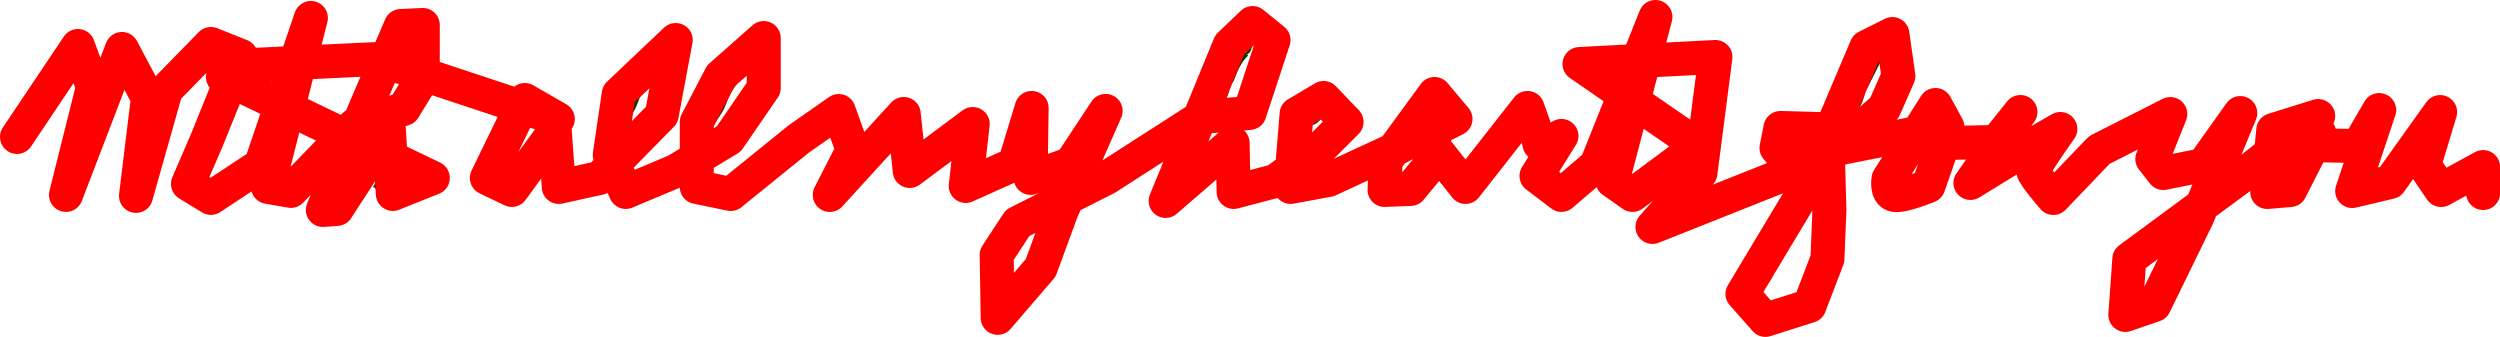 <?xml version="1.0" encoding="UTF-8"?>
<svg xmlns="http://www.w3.org/2000/svg" width="588.7" height="79.32" viewBox="0 0 588.7 79.32">
  <defs>
    <style>
      .cls-1 {
        fill: none;
        stroke: red;
        stroke-linecap: round;
        stroke-linejoin: round;
        stroke-width: 8px;
      }

      .cls-2 {
        fill: #003c00;
        stroke-width: 0px;
      }
    </style>
  </defs>
  <g id="base">
    <g>
      <path class="cls-2" d="m58.72,16.48c-2.16-1.56-3.48-4.72-6.68-3.72-.76-.44-1.44.24-2.04.64v.2c-.88.04-2.16-.68-2.16,1.24-2.12-.28-2.56,2.8-3.72,2.64,0,.04-.04.08-.08.12-.4.64-1,1.12-1.48,1.72-2.2,2.84-4,6-5.4,9.28-3.6,1.6-.88,5.8-4,7.32l.16.68c1.12-.4.92,1.32.68,1.88-2.32,2.32.68,4.96-1.72,6.92-.48-.28-.88-.2-1.4-.04-.4.16-.56.16-.88-.2-.48-.6-.32-2.04-.44-2.8,2.64-3.36.28-7.16,2.08-10.68,0-.56-.16-.6-.36-1l.32-.16c-.24-1.8-.04-3.16.24-4.92l.04-.24-.16-.16c-.72-.72.44-1.64.24-2.4-.16-.64-.32-1.28-.48-1.96-.32-1.52-.48-2.68-1.4-4-2,.48-4.08,1.8-4.76,3.8l-.04.12s.04.08.04.12c.16.76-1.2,1.2-1.12,2.6.08,1.08-.92,2.84-1.56,3.72-1.32,2.32-1.12,5.12-2.8,7.32,1.2,2.88-1.56,5.68-1.56,8.64,0,.24.04.44.04.68-.48.84-1.96.16-2.56-.28-1.36-1,.24-2.68-.44-3.8.76-2.8,2.12-5.36,2.24-8.32,1.24-1.6.76-3.76,1.76-5.48.04-.04.04-.08.08-.12.28-1.36.2-2.36.04-3.72-.04-.48-.04-1.88-.12-2.2,0-.16-.08-.32-.08-.48,0-1,.52-1.96.52-2.96,0-.88-.52-1.76-1.32-2.2-.08-.04-.16-.04-.24-.04-1.44,0-1.68,1.2-1.88,2.36,0,.16-.08.72-.16.84-.28.52-.8,1.12-1.16,1.64-.96,1.4-1.68,2.76-2.16,4.44-1.28-.12-1.4.84-2.12,1.56l-.28.28.2.2c-.92.6-1.16,1.6-1.32,2.64-.24,1.56-.32,2-2.04,1.84h-.12l-.08.04c-1.68.84,0,2.44-1.32,2.6-.68.08-1.52.08-2.16-.28,0-.2,0-.36-.04-.56-.12-2.08.96-4.12,2.08-5.88v-.08c.76-2.8,2.36-6.16,4.64-7.96-.28-.88-.16-.76.68-1.2.4-.92,2.08-2.64,2.8-3.4,1.24-1.28,2.2-2.32,3-3.92.92.24,2.04.52,2.92.24.08.6.56,1.04,1.12,1.24.36,1.64,2.44,3.92,1.96,5.52-.28,1,0,1.08-.76,1.8.48.32,1.08.76,1.64.56,1-.4.64-1.76,1.28-2.36,1.76-1.6,3-3.48,5.52-3.84,1.88.68,1.44,3.08,2.84,4.28-.12.88-.2,1.8.84,2.04.2,2.28-.16,3.36,1,5.52l.36-.56c.64-1,1.76-1.6,2.04-2.84.68-.12.8-.6,1.24-.96-.12-1.44,2.2-4.48,2.68-6.12,2.96-.88,4.4-5.08,7.92-4.36,2.8,0,4.12.72,6.52,1.96.12.04,1.16.56,1.16.6.72,1.08,1.8,2.4,1.8,3.72,0,.2-.04.44-.12.64Z"/>
      <path class="cls-2" d="m61.6,40.48c-2.44,2.6-2.48,1.88-5.36,3.92l-.28.04c-.32,1.56-1.76,0-2.36,1.52-.92.24-1.4.12-2.36.12-.32,0-.88-.08-1.2,0-.44.12-1,1.08-1.44.28-1.28.36-2.08-.88-2.84-1.72-.24-.32-.56-.56-.84-.84-1.12-1.16-1-3.68-.6-5.12.92-.96.56-2.44,1.44-3.44-.04-1.36,1.16-2.24,2-3.12.88,0,1.72-.2,2,.84.76,2.76-2.96,3.12-1.72,5.72-1.12,0-.44,1.4-1.4,1.72.56.68-.16,3.56,1.68,2.84.68.56,1.76.2,2.56.28,1.44-.96,1.92.32,3.36-.2.48-1.76,2.24-.12,2.52-1.84.8-1.04,2.52.08,2.96-1.92,1.8-1.4,1.04-1,3-2.2.12,2.28-1.16,1.4-1.12,3.12Zm-8.12-16.92c-.76-1.28-2.48-1.96-2.28-3.68l1.96-2.28c1.24.4,1.32,1.36,2,2.28-1.84.68.16,3.24-1.68,3.68Z"/>
      <path class="cls-2" d="m82.88,17.04c-1.64-.44-3.64.8-5.48.68l-.64-.68c-.36.6-1.12.76-1.72.32-2.16,1.48-4.56-1.04-5.88,2.4-.44,1.2-.84,2.44-1.28,3.64-1.12,3.08-2.28,6.16-3.72,9.12-.12,2.36.2,4.76.44,7.12-.4,1.24.44,2.8,1.2,3.76l.72-.68.96,1.36c1.04-1.4,2.8-3.12,4.56-3.4.8-.72,1.16-1.76,2.44-1.36,3.36-1.92,4.88-6.16,8.76-7.16-1.28,3-3.24,6-5.64,8.2-.32.36-.76.72-1.16,1-.4.28-.88.52-1.32.8-1.4.92-2.76,2-3.92,3.28-.28-.64-1.16-.28-1.72-.36-1,.72-2.8,1.32-4.08,1.04-.32-.08-1.12-.48-1.44-.68-2.04-1.32-3-3.44-3.12-5.8l-.32-.32c1.4-1.2.44-2.52.36-4,0-.44.08-.72.16-1.12.4-1.64.72-3.24,1.16-4.84,1.08-3.96,2.48-7.84,4-11.64-1.64-.64-3.4-.08-5.08-.68-.36-.12-.2-.16-.6-.16-.52,0-2.04.44-2.2-.28v-.4c.08-1.72,1.4-.8,2.44-1.44,2.88.56,5.2.64,7.52-1.36,1.64-3.28,1.16-7.76,4.76-9.8.8-.08,1.4.32,2.04.68-.56,1.44-.48,3.2-1.52,4.44,1.44.48,0,1.56-.12,2.36-.56.04-.92.96-1.36,1.32-.4.88.44,1.44.92,2.04.96.36,1.8-.88,2.4,0,1.04-1.16,2.16.88,3.08-.68,1.32-.56,2.12,1,3.04.32,1.6.24,3.88-.36,5.48-.68,1.56.96.24,1.28.68,2.6-1.44,1.6-3.68-.64-4.8,1.04Z"/>
      <path class="cls-2" d="m94.64,46.8c-2.04-.52-4.04,1.04-5.4-1.04h-.6c.08-.68,0-1.6-.84-1.72,1.08-1.12.24-2.96,1.44-3.96-1.28-1.68,1.08-3.36,1.12-5.12-.44-.32-.76-1.16-1.44-.88-2.8,2.68-5.68,4.76-7.64,8.24-1.76.36-1.56,3.04-3.16,3.44-.28.84-.56,1.72-.84,2.56-.6-.32-2.08-.4-2.28-1.16-.04-.08,0-.56,0-.64.24-2.96,3-4.88,3.12-7.88,1.52-.04.52-2.2,2-2-.96-1.28.52-3.12,1.16-4.24-.04-.72.16-1.52.6-2.08.48-.52.84-1.08,1.16-1.64.2-.28.32-.6.48-.84.92-1.32.28-3.24,2-3.96,0-1.12.88-2,.88-3.12.36-.56,1.36-.92,1.12-1.72.04-.64-.2-1.48.28-2-.16-1.32,1.24-1.56,2-2.28-.48-.8.76-1.84,1.12-2.52.64-1.2.84-2.56,2.28-3.16-.44-2.12,1.72-2,2.56-3.4,1.16-.28,2.8-.92,3.8,0,.52.44,0,.08.44.56.2.2.4.4.6.6.16.76-.44,1.88.56,2.24-.88,3,.72,7.16-1.44,9.68l-.28,2c-1.36.12-.72,1.76-1.4,2.56-.8,1.04-1.56,2.88-3.12,2.84-.24.64-1.36,1.76-2,1.96-.4.16-.72.16-1.12.4-.92.56-1.96,1.8-3.16,1.32-1.36,1.64-3.56.2-4.32,2.16-.08.12-.2.56-.2.68,0,.6-.2,1.56.28,2,1.88-.88,3.48-2.32,5.4-3.12l.28.28c.16-1.16,1.16-.88,2-.84h.28c.12,0,.16-.04.28-.04,1,0,1.12.96,1.4,1.72-1.16,1.28-1.12,3.56-2.28,5.12.92.52-.68,1.32.6,1.68-1.04.72-.48,2.12-1.44,2.84.2.48.4.92.28,1.44,1.48,1.84,2.92-.12,4.56.48,2.92-1.96,1.56-.16,4.16-2.68,1.32-.36,2.16-1.44,3.4-1.96-2.24,4.68-3.48,4.8-8.68,7.2Zm2.84-39.11c.12,1.28-1.6,1.12-1.72,2.28-1.32.6-.48,2.16-2,2.84l.28.28c-1.72,1.56-2.6,3.84-3.4,5.96-1.4,1.52-.88,4.16-2.84,5.12,1.08,1.36-1,2.16-1.12,3.4,1.96.4,3.88-1.28,5.4-2.28l.28.28c2.32-1.28,3.72-3.24,5.12-5.4-.2-.12-.36-.32-.32-.56.08-.28.32-.68.4-.96.28-.72.44-1.44.6-2.16.64-2.8.92-5.68,1-8.52l-1.68-.28Z"/>
      <path class="cls-2" d="m139.68,43.96s-1.6,1.32-2.04,1.32c-.12,0-.2-.04-.32-.04-.32,0-.64.12-.84-.24-.32.28-.24.96-.92.76l-.2-.24-.6.52c-2.92-1.48-5.36-1.56-5.96-5.32-.28-.32-.56-.64-.96-.52-.52.88-1.32,1.44-2.04,2.16-.24.28-.4.6-.64.88-.8.96-2.44.28-2.92,2.04-.36-.2-.64-.2-.92-.16-1,.16-2.08.76-2.88-.28-1.4.6-2.48-1.76-3.44-2.44-.56-1.68,1.88-2.24.64-3.76,1-1.52,1.56-3.6,2.96-4.8-.6-.68.24-1.4.4-2.04l1.12-.52-.28-.96c1.2.2,1-.76,1.32-1.44.12-.2.28-.4.56-.48,2.24-1.68,4.12-3.88,6.76-5,1.92.32,1.96,1.72,2.32,3.16.24.84.52,1.48,1.4,1.88-.72,1.28-.36,2.48-.2,3.8.16,1.28.16,2.52-1.16,3.44-.16.72.32,1.8-.56,2.24.96,1.08-.36,2.4,1.44,2.84.28,1.32.44,1.16,1.44,1.88.44.08,1.04-.16,1.36.24.24-.24.64-.24.96-.2l.52.84c1.12-.88,3.2-1.2,3.2-1.2l3.64-2.2c-1.48,2.56-1.36,2.68-3.16,3.84Zm-11.84-17.2c-1,.88-2.96,1.6-3.16,3.04-2.36.4-1.4,3.48-3.32,4.48-.08.08-.28.16-.4.16-.04,0-.04.04-.24.16-1.16.8-1.52,2.68-2,3.92-1.48.24-1.28.8-.88,1.52.36.64,1.08,1.64.56,2.36.72.6,1.4,0,2-.4.2-.16.44-.32.72-.44,2.4.44,3.76-2,5.36-3.24l-.28-.32c1.84-.56,1.36-1.84,1.24-3.24-.04-.4-.04-.84.12-1.24-.8-2.4,1.56-4.2,1.56-6.48l-1.28-.28Z"/>
      <path class="cls-2" d="m166.68,33.52l-1.24,1.36-.76,2.2c-.56.4-1.28.8-1.8,1.24s-.96,1.12-1.48,1.52c-.52.4-1.32.64-1.88,1-1,.6-1.92,1.32-2.88,1.96-.24.12-.36.24-.6.36-.28.12-5.68,1.56-6.04,1.6-.92.12-1.96.08-2.92.12l-.6.32c-.56-.36-1.32-.72-1.8-1.16-.52-.44-1.04-1.12-1.48-1.64-.24-.68-.56-1.44-.72-2.12l-.16-1.48c-.12-.96-.2-1.92-.28-2.88.84-2.44,1.48-4.96,2.48-7.36.24-.56.48-1.2.76-1.76.28-.6.68-1.12.96-1.72.28-.6.36-1.28.64-1.84.32-.64,1.6-2.64,2.08-3.32.36-.52.84-1,1.12-1.52.52-.88.96-2.48,1.52-3.48.64-1.16,1.6-2.12,2.32-3.2.4-.56.76-1.2,1.12-1.8l1.72-1.28.76.8,1.88-.32,1.2,1.76c-.2,1.56-.6,4.12-.36,5.6-.24.92-.8,2-1.4,2.76l-.16,2.12-1.56,1.4-.2,2-1.32,1.56c-.16.68-.32,1.52-.56,2.16-.24.64-.68,1.32-1,1.96-1.04.92-2.24,2.04-3.12,3.12-.44.56-.8,1.24-1.24,1.84-1.32,1.72-3,3.16-4.48,4.76l.84,1.56c1.12.32,2.28.64,3.4.92,1.04-.2,2.96-.6,3.92-1,1-.4,2.56-1.4,3.52-2,1.68-1.04,3.44-2.12,5-3.32,2.08-1.6,4.8-5.24,5.48-4.88.04.76-.44,1.56-.68,2.08Zm-9.96-20.56c-1.08,1.8-2.4,3.44-3.44,5.28-.36.6-.6,1.28-.96,1.88-.36.6-.84,1.16-1.16,1.8-.64,1.2-1.04,2.6-1.64,3.84-.64,1.24-1.56,2.28-2.2,3.52l-.64,1.24c-.12.24-.24.36-.32.6-.2.56-.12,1.28-.28,1.88-.16.6-.52,1.2-.76,1.76-.24.56-.4,1.16-.6,1.76.44-.4.96-.76,1.4-1.16.48-.44.88-1.04,1.36-1.44.48-.4,1.08-.72,1.6-1.08.36-.56.76-1.16,1.08-1.76.32-.6.48-1.36.84-1.96.32-.56.92-1.08,1.28-1.64.36-.56.64-1.24,1-1.8.36-.56.8-1.12,1.2-1.64l.2-2.44,1.4-1.64.2-1.52,1-1.36.12-2.16-.68-1.96Z"/>
      <path class="cls-2" d="m187.6,33.52l-1.24,1.36-.76,2.2c-.56.4-1.28.8-1.8,1.24s-.96,1.12-1.48,1.52c-.52.4-1.32.64-1.88,1-1,.6-1.92,1.32-2.88,1.96-.24.12-.36.24-.6.36-.28.12-5.68,1.56-6.04,1.6-.92.12-1.96.08-2.92.12l-.6.32c-.56-.36-1.32-.72-1.8-1.16-.52-.44-1.04-1.12-1.48-1.64-.24-.68-.56-1.44-.72-2.12l-.16-1.48c-.12-.96-.2-1.92-.28-2.88.84-2.44,1.48-4.96,2.48-7.36.24-.56.48-1.2.76-1.76.28-.6.68-1.12.96-1.72.28-.6.36-1.28.64-1.84.32-.64,1.6-2.64,2.08-3.32.36-.52.84-1,1.12-1.52.52-.88.96-2.48,1.52-3.48.64-1.16,1.6-2.12,2.32-3.2.4-.56.76-1.2,1.12-1.8l1.72-1.28.76.8,1.88-.32,1.2,1.76c-.2,1.56-.6,4.12-.36,5.6-.24.92-.8,2-1.4,2.76l-.16,2.12-1.56,1.4-.2,2-1.32,1.56c-.16.68-.32,1.52-.56,2.16-.24.64-.68,1.32-1,1.96-1.04.92-2.24,2.04-3.12,3.12-.44.56-.8,1.24-1.24,1.84-1.32,1.72-3,3.16-4.48,4.76l.84,1.56c1.12.32,2.28.64,3.4.92,1.04-.2,2.96-.6,3.92-1,1-.4,2.56-1.4,3.52-2,1.68-1.04,3.44-2.12,5-3.32,2.08-1.6,4.8-5.24,5.48-4.88.04.76-.44,1.56-.68,2.08Zm-9.96-20.56c-1.08,1.8-2.4,3.44-3.44,5.28-.36.6-.6,1.28-.96,1.88-.36.6-.84,1.16-1.16,1.8-.64,1.2-1.04,2.6-1.64,3.84-.64,1.24-1.56,2.28-2.2,3.52l-.64,1.24c-.12.24-.24.36-.32.6-.2.56-.12,1.28-.28,1.88-.16.6-.52,1.2-.76,1.76-.24.56-.4,1.16-.6,1.76.44-.4.96-.76,1.4-1.16.48-.44.88-1.04,1.36-1.44.48-.4,1.08-.72,1.6-1.08.36-.56.76-1.16,1.08-1.76.32-.6.48-1.36.84-1.96.32-.56.92-1.08,1.28-1.64.36-.56.64-1.24,1-1.8.36-.56.8-1.12,1.2-1.64l.2-2.44,1.4-1.64.2-1.52,1-1.36.12-2.16-.68-1.96Z"/>
      <path class="cls-2" d="m238.84,39.12c-.56,1.04-.56,1.64-1.96,1.68,0,.28-2.56,2.28-2.52,2.56l-.36-.2c-.2-.12-2.28.24-3,1.56l-.16-.04c-.76-.2-1.6,0-2.4.04-1.64.04-2.2-.4-3.08-2.08-.2-.36-.36-.8-.44-1.2v-.16c1.44-.88-.28-3,.84-4-.64-1.72,2.32-2.88.04-4.2-2.4.88-4.2,3-6.6,3.96-2.2,2.36-5.04,3.16-6,6.64-.28-.28-.52-.32-.92-.44-.56-.16-.68-.32-1.12-.68l.04-.08c.48-1.32,1.28-2.76,1.28-4.16,0-.52-.16-.96-.16-1.48,0-1.84,1.56-3,1.56-4.4,0-.6-.32-1.16-.68-1.6-1.56-.08-2.64,1.16-4.36,1.08-1.08,1.12-2.24,2.16-3.4,3.2-2.36,2.12-4.84,4.32-6.2,7.24-.28.6-.44,1.16-.68,1.76,0,.04-.04.12-.08.16h-.16c-1.16,0-.48,1.44-1.28,1.68-.4.12-.84-.24-1.12-.56-1.04-1.68,0-3.56.84-5.04.64-1.08,1.32-2.24,1.32-3.56,0-.52-.16-.96-.28-1.44l.84-.56c-.44-.72,0-1.2-.24-1.64v-.12l.32-.36c-.12-1.72.08-3.12-.52-4.8.68-.68,1.4-.12,2.04.32l.04.08c.84,1.2,1.24,3.72,1.24,5.16,0,.2-.04.4-.04.6l-.24.24c.24.24.56.6.92.56.64-1.92,3.12-.64,3.12-2.52,0-.08,0-.16-.04-.24l.08-.08c2.96-2.96,6.12-4.88,10.32-2.76l.08.04.44,1.6-.28.28c1.04,1.44-1.04,4.08-.44,4.88.28.32,1.2.2,1.56.16.88-1.16,3.36-1.56,3.48-2.56,2.56.56,1.6-3.2,4.24-2.8,1.2-1.2,2.96-1.72,4.6-1.76,1.16-.04,1.6.84,1.6,1.88,0,2.72-3.04,4.8-3.04,8.24,0,.36,0,1.68.32,1.88l.24.12-.16.16c1.16.16,2,.64,3.12.2.32-.12.64-.16.96-.24.92-.16,0-1.48,3.04-1.48v-.64c2.08-.68,2.64-2.24,5.2-1.76-.48.4-1.48,1.16-1.76,1.68Z"/>
      <path class="cls-2" d="m260.44,44.16l-1.16.24c-1.96.4-3.68,1.28-5.52,2-.2-.24-.6-.44-.84-.12.04.12.04.24.04.36,0,1.28-.16,1.4-1,2.24-.24.24-.24.4.12.4-.16.2-.36.36-.6.4-.08.04-.36.08-.36.08-.04.12.2.52.24.64s-.8.92-.56,1.2v.28c.24.12-.16.2-.2.2s-.44.36-.44.4c-.12.08-.24.12-.36.2-.08.04-.36.76-.28.92,0,.68-.16,1.08-.32,1.72-.4,1.64-1.72,1.08-2.12,2.76,0,0-.12.48-.12.52-.4.72-.56.84-.56,1.6.16.36-.44,1.32-.64,1.64-.16.28-.4.52-.6.8-.48.72-.96,1.44-1.36,2.24-.56,1.08-1.24,2.16-2,3.12-.28.36-.76.8-.96,1.2v.28c0,1.04-.68,1.44-1.48,1.92-.28.16-.64.4-.84.68-.28.44-.92,1.24-1.4,1.44-.08,0-.92-.08-1-.08-.16.12-1.12.72-1.28.64-.12-.08-.2-.12-.36-.12-.12,0-.28.2-.36.28-.16-.04-.32-.08-.48-.08-.24,0-.96-1-1.08-1.2-.72-1.12-.16-3.36.12-4.6.24-1.04.48-2.12.48-3.2,0-.24.12-.36.24-.52.08-.12,0-.24-.04-.36-.12-.28.8-2.2,1-2.52,1-1.88,1.72-4.08,3.08-5.76.76-.96,1.6-1.88,2.32-2.88.12-.16.24-.36.36-.48.32-.44,1.04-.76,1.6-.64.04,0,.72-.44.76-.48.2-.68.72-1.56,1.2-2.08.68-.76,2.16-.4,3.12-1.52.32-.4,1.08-1.16,1.6-1.32.52.08,1.68-.2,2-.68.16-.24.2-.56.2-.88,0-.4.48-1.2.68-1.52.24-.4.4-.8.52-1.24.08-.24.16-.48.2-.72.08-.16.8-1.36.72-1.48-.04-.08-1.36-.16-1.48-.16-.4-.04-1.84.72-1.92.96-1.64.6-3.36.36-5,.96-1,.36-2.24.56-3.32.52-.08,0-1.2-.44-1.32-.48-.52-.2-.96-1.24-1.16-1.68-.24-.52-.44-1.12-.52-1.72-.04-.04-.08-.56-.08-.56-.2-1.4-.48-3.32.28-4.56.2-.36.48-.88.76-1.2.2-.2.36-.4.56-.6.04-.08.24-.28.28-.32.52-.56,1-1.2,1.44-1.84.2-.28.88-1.12,1.28-.96.24,0,.48,0,.72.04.56.8.4,1.04.4,2-.28.2-.56.44-.88.64-.24.16-1.04,2.72-1.12,3.08-.32,1.32-1.12,2.8-2.04,3.8l-.04.12c.32.32.6.68.92,1,.32,0,.64-.04.92-.12.24.2.56.44.76.68,1.32,0,2.12.12,3.28-.6.2-.12.76-.48,1-.52l1.4-.2c.44-.2.92-.52,1.32-.8.24-.16.6-.28.88-.4,1.6-.72,2.68-2.08,3.92-3.24.96-.92,2-2.24,2.52-3.44.36-.84.84-1.84,1.44-2.56.4-.48,1.32-.8,1.92-.92.4-.08.84.44.88.8.08,2-.4,2.4-1.6,3.96l-.92,1.2c-.04.12.08.16.12.24.12.16-.28,1.16-.36,1.32-.04,0-.36.52-.36.52-.68.96-1.16,1.88-1.12,3.08.04.96-1.12,1.16-1.36,2.92,0,0-.04.52-.08.56-.24,1-.56,1.68-.96,2.68.08,0,1.24-1.24,2.04-.96.64.24,1.8-.28,1.88-.24.44,0,.84,0,1.28.04.08.08,1.4.04,1.8.28.6.36-.36.72-.64.76Zm-13.52,6.32l-.32.16c-1,.52-.36,2.08-1.52,2.6-1.32-.6-.88-.76-2.08.6-1.48,1.64-3,3.28-4.48,4.96-.36,1.08-1,2.2-1.52,3.2-1.24,2.24-1.88,5.8-2.16,8.4.16.2,1.36-.16,1.6-.24.08,0,.92-1,.96-1.08.2-.08.88-.4,1.08-.4.08,0,.12-.6.12-.68v-.68c-.08-.12-.04-.72-.04-.84.56-.28,1.16-.52,1.68-.84.16-.48.4-.96.64-1.44,1-1.96,1.92-3.96,3.08-5.88.88-1.48,1.64-3,2.52-4.48.12-.24.88-1.36,1.16-1.36.24,0,.28-.56.28-.72,0-.44,1.36-2.96,1.36-3.08-.32.36-1.88,2.04-2.36,1.8Z"/>
      <path class="cls-2" d="m294.52,46.8c-2.04-.52-4.04,1.04-5.4-1.04h-.6c.08-.68,0-1.6-.84-1.72,1.08-1.12.24-2.96,1.44-3.96-1.28-1.68,1.08-3.36,1.12-5.12-.44-.32-.76-1.16-1.44-.88-2.8,2.68-5.68,4.76-7.64,8.24-1.76.36-1.56,3.04-3.16,3.44-.28.84-.56,1.72-.84,2.56-.6-.32-2.08-.4-2.28-1.16-.04-.08,0-.56,0-.64.24-2.96,3-4.88,3.12-7.88,1.52-.04.52-2.2,2-2-.96-1.28.52-3.12,1.16-4.24-.04-.72.16-1.52.6-2.08.48-.52.84-1.08,1.16-1.64.2-.28.32-.6.48-.84.92-1.32.28-3.24,2-3.96,0-1.12.88-2,.88-3.12.36-.56,1.36-.92,1.12-1.72.04-.64-.2-1.48.28-2-.16-1.32,1.24-1.56,2-2.28-.48-.8.76-1.84,1.12-2.52.64-1.2.84-2.56,2.28-3.16-.44-2.12,1.72-2,2.56-3.4,1.16-.28,2.8-.92,3.8,0,.52.44,0,.08.44.56.2.2.4.4.6.6.16.76-.44,1.88.56,2.24-.88,3,.72,7.16-1.44,9.68l-.28,2c-1.36.12-.72,1.76-1.4,2.56-.8,1.04-1.56,2.88-3.12,2.84-.24.64-1.36,1.76-2,1.96-.4.16-.72.16-1.12.4-.92.56-1.96,1.8-3.16,1.32-1.36,1.64-3.56.2-4.32,2.16-.08.12-.2.56-.2.68,0,.6-.2,1.56.28,2,1.88-.88,3.48-2.32,5.4-3.12l.28.28c.16-1.16,1.16-.88,2-.84h.28c.12,0,.16-.04.28-.04,1,0,1.12.96,1.4,1.72-1.16,1.28-1.12,3.56-2.28,5.12.92.52-.68,1.32.6,1.68-1.04.72-.48,2.12-1.44,2.84.2.48.4.92.28,1.44,1.48,1.84,2.92-.12,4.56.48,2.92-1.96,1.56-.16,4.16-2.68,1.32-.36,2.16-1.44,3.4-1.96-2.24,4.68-3.48,4.8-8.68,7.2Zm2.84-39.11c.12,1.28-1.6,1.12-1.72,2.28-1.32.6-.48,2.16-2,2.84l.28.28c-1.72,1.56-2.6,3.84-3.4,5.96-1.4,1.52-.88,4.16-2.84,5.12,1.08,1.36-1,2.16-1.12,3.4,1.96.4,3.88-1.28,5.4-2.28l.28.28c2.32-1.28,3.72-3.24,5.12-5.4-.2-.12-.36-.32-.32-.56.08-.28.32-.68.4-.96.28-.72.44-1.44.6-2.16.64-2.8.92-5.68,1-8.52l-1.68-.28Z"/>
      <path class="cls-2" d="m328.88,34.16c-.4.44-.76.92-1.2,1.28-1.24-.28-1.32,1.52-2.04,1.4-1.24.68-2.56,1.04-3.68,1.96l-.32-.32-4.04,1.96c-.28.12-.52.36-.8.52-1.12.64-2.36,1.12-3.6,1.52l-.48.16c.84,2.04-2.2,1.4-3.28,2-.64-.08-1.32-.04-1.96.04-.72.08-1.32.12-2.04-.04h-.08c-1.8.76-2.48-1.16-3.44-2.48-.64-.84-2.16-3.32-1.2-4.68.48-.68.76-1.44.76-2.44,0-.36-.04-.68-.04-1.04.52,0,1.4.28,1.4-.6,0-.28-.28-.4-.32-.56.56-.96,1.28-1,1-2.32,1.24-2.16,3.56-3.28,5.32-4.96,2.04.8,2.12-2.2,3.64-1.08l.08.08c2.76-2.8,6.28,1.4,4.52,2.16.32.28.44.56.44,1,0,.36-.12.72-.32,1-.48.64-.8,1.28-1.12,2-.52,1.16-1.08,2.36-2.2,3.04-1.92-.48-.88,2.48-2.28,1.4l-.08-.08-.08.08c-.4.4-.52,1.08-.96,1.32-.48-.16-1-.24-1.48-.36,0,3.28-4.16,1.92-5.44,4.6,1.08,1.16,3.28-.12,4.48.76h.08c2.52-.32,4.6-1.96,7.08-2.36.24.4.76.4,1.16.32l.04-.08c.12-.36.2-.64.4-.96.8-1.2,2.12-1.12,3.48-1.32h.08l.04-.12c.4-1.24,1.36-.72,2.24-1.24.92.32,1.48-.4,2.04-.96l.32.36.12-.12c1.52-1.52,1.32-1.24,3.12-2.4.72-.48,1.44-.92,2.12-1.48.24.12.2.44.2.68-.04.12-.08.36,0,.48-.96,1-.76.88-1.68,1.88Zm-14.6-6.84c-3.24-1.8-3.12,2.88-6.28,2-.12.8-.28,1.64-.32,2.44-1.8.68-1.76,2.4-2.72,3.76l.16.2c.2-.12.52.28.64.4,1.12-1.72,4.16-1.96,5.16-3.8,1.68-.48,2.36-2.12,2.92-3.6.12-.32.52-1.08.56-1.32-.04-.04-.08-.04-.12-.08Z"/>
      <path class="cls-2" d="m349.32,43.96s-1.6,1.32-2.04,1.32c-.12,0-.2-.04-.32-.04-.32,0-.64.12-.84-.24-.32.28-.24.96-.92.76l-.2-.24-.6.52c-2.92-1.48-5.36-1.56-5.96-5.32-.28-.32-.56-.64-.96-.52-.52.88-1.32,1.44-2.04,2.16-.24.28-.4.6-.64.88-.8.96-2.44.28-2.92,2.04-.36-.2-.64-.2-.92-.16-1,.16-2.08.76-2.88-.28-1.4.6-2.48-1.76-3.44-2.44-.56-1.68,1.88-2.24.64-3.76,1-1.52,1.56-3.6,2.96-4.8-.6-.68.24-1.4.4-2.04l1.12-.52-.28-.96c1.2.2,1-.76,1.32-1.44.12-.2.28-.4.56-.48,2.24-1.68,4.12-3.88,6.76-5,1.92.32,1.96,1.72,2.32,3.16.24.84.52,1.48,1.4,1.88-.72,1.28-.36,2.48-.2,3.8.16,1.28.16,2.52-1.16,3.44-.16.72.32,1.8-.56,2.24.96,1.08-.36,2.4,1.44,2.84.28,1.32.44,1.16,1.44,1.88.44.08,1.04-.16,1.36.24.24-.24.64-.24.96-.2l.52.84c1.12-.88,3.2-1.2,3.2-1.2l3.64-2.2c-1.48,2.56-1.36,2.68-3.16,3.84Zm-11.84-17.2c-1,.88-2.96,1.6-3.16,3.04-2.36.4-1.4,3.48-3.32,4.48-.08.08-.28.16-.4.16-.04,0-.04.04-.24.16-1.16.8-1.52,2.68-2,3.92-1.48.24-1.28.8-.88,1.52.36.64,1.08,1.64.56,2.36.72.6,1.4,0,2-.4.2-.16.44-.32.72-.44,2.4.44,3.76-2,5.36-3.24l-.28-.32c1.84-.56,1.36-1.84,1.24-3.24-.04-.4-.04-.84.12-1.24-.8-2.4,1.56-4.2,1.56-6.48l-1.28-.28Z"/>
      <path class="cls-2" d="m375.84,41.12c-.52,1.88-3.52.96-3.56,3.24-2.04,1.16-5.16,1.96-7.4,1.04-.44-.16-.76-.4-1.16-.68-.24-.2-.48-.32-.72-.56-1.24-1.24-1.6-3.48-1.8-5.16l1.44-3.92c-1.52-1.16-2.2-2.96-3.56-4.28-.28.36-.8.56-.72,1.08l.36.36c-1.72,1.88-3.64,4.4-4.64,6.76-2.24-.16-1.32,3-3.56,2.84-.44,1.16-.96,2.84-2.48,2.88-.88-.84.08-1.96.32-2.88.84-3.04,5-4.6,4.64-8.2,1.32-.16,3.08-.84,2.88-2.48-.4-.2-.4-.68-.36-1.08,2.28-.76,2.56-3.84,4.28-5.36.72.36,1.48.6,2.12,1.08-.92,1.2-.12,2.36-.72,3.56.84.72,1.24,1.84,2.16,2.52,1.24-.92,3.32.36,4.28-1.08.48.4,1.84-.16,1.92.64.04.36-.08.44-.16.8-.08.44.04.2-.12.6-.52,1.36-2.68,1.6-2.72,3.32-2.32.76-1.44,3.56-2.12,5.32l.36.36.32-.36c.68,1.04,1.76,1.16,2.88,1.08,1-1.52,2.96-1.72,4.52-2.44.64-.28,1-.64,1.52-1.12,1.56-1.44,3.08-2.84,4.64-4.28.64,0,.32,1.4.36,1.8-2.4,1.08-1.04,3.56-3.2,4.6Z"/>
      <path class="cls-2" d="m400.04,17.04c-1.64-.44-3.64.8-5.48.68l-.64-.68c-.36.6-1.12.76-1.72.32-2.16,1.48-4.56-1.04-5.88,2.4-.44,1.2-.84,2.44-1.28,3.64-1.12,3.08-2.28,6.16-3.72,9.12-.12,2.36.2,4.76.44,7.12-.4,1.24.44,2.8,1.2,3.76l.72-.68.96,1.36c1.04-1.4,2.8-3.12,4.56-3.4.8-.72,1.16-1.76,2.44-1.36,3.36-1.92,4.88-6.16,8.76-7.16-1.28,3-3.24,6-5.64,8.2-.32.36-.76.72-1.16,1-.4.28-.88.52-1.32.8-1.4.92-2.76,2-3.92,3.28-.28-.64-1.16-.28-1.72-.36-1,.72-2.8,1.32-4.08,1.04-.32-.08-1.12-.48-1.44-.68-2.04-1.32-3-3.44-3.12-5.8l-.32-.32c1.4-1.2.44-2.52.36-4,0-.44.08-.72.16-1.12.4-1.64.72-3.24,1.16-4.84,1.08-3.96,2.48-7.84,4-11.64-1.64-.64-3.4-.08-5.08-.68-.36-.12-.2-.16-.6-.16-.52,0-2.04.44-2.2-.28v-.4c.08-1.72,1.4-.8,2.44-1.44,2.88.56,5.2.64,7.52-1.36,1.64-3.28,1.16-7.76,4.76-9.8.8-.08,1.4.32,2.04.68-.56,1.44-.48,3.2-1.52,4.44,1.44.48,0,1.56-.12,2.36-.56.04-.92.96-1.36,1.32-.4.88.44,1.44.92,2.04.96.36,1.8-.88,2.4,0,1.04-1.16,2.16.88,3.08-.68,1.32-.56,2.12,1,3.04.32,1.6.24,3.88-.36,5.48-.68,1.56.96.24,1.28.68,2.6-1.44,1.6-3.68-.64-4.8,1.04Z"/>
      <path class="cls-2" d="m399.64,43.16l.36.36c-1.32,2.48-3.08,4.8-4.08,7.48-2.24.28-3.48,3.04-5.48,4.08-.72-.36-.92-1.48-.32-2.04.4,0,.84,0,1-.36-.64-.84.72-1.96,1.04-2.72,1.32-.36,1.84-2.24,2.04-3.4,1.16-1.48,3.2-3.36,2.4-5.44.68-.92,2.56-1.68,3.4-.56.2.32.24.56.32.92.24.92-.36.96-.68,1.68Z"/>
      <path class="cls-2" d="m448,15.6c1.16,1.76-.56,3.44-.92,5.16-1.96.84.08,3.04-2.28,3.84l-.24.08c1.76,1.72-.72,2.52-1.8,3.6.12.12.28.24.4.32-1.08,1.08-2.8,1.84-2.92,3.6-.44.52-1.44.24-1.76.96,0,.2.04.44.08.64-2,.16-2.72,1.8-4.16,2.92-.12-.12-.2-.16-.32-.24-.28-.04-.96.44-1.12.64-.48,1.16-2.12,2.12-.68,3.56-.72,1.48,1.12,3.4.12,4.24.04.4.04.76.48.96h.4c-.2,1.8.2,5.8-.64,7.2.36.4.92.64.96,1.28.04,1.16-1.52,2.28-.76,3.28-.92.52-1.16,1.28-1.16,2.28,0,.64.16,2.04-.12,2.6-.32.64-.64,1.24-.96,1.88-.6,1.28-1.12,2.64-1.6,4-.12.32-.28.64-.36,1-1.6-.32-.84,1.28-2.48,1.28v.12c-.4,2.36-4.72,3.76-6.44,5.44-1.88-.2-3.16,2.92-5.48.96-.52.08-.32-.04-.72.32-.84-.52-1.56-1.28-1.8-2.28.12-.08.24-.2.36-.32-1.48-.84-.84-3.32-1.32-4.56.76-.12,1.2-.84,1.72-1.32-.08-.12-.2-.64-.2-.76-.08-2.04,1.48-3.6,2.08-5.44,1.08-.88,1.56-1.8,2.12-3.04.32-.76,1.24-2.52,2.04-2.8-.04-.08-.04-.2-.04-.32,0-1.76,2.96-2.12,1.72-4.28,2.96-2.6,3.04-6.52,5.56-9.04l.08-.08c-.56-3.04-2.24-.24-4.88-3.24-1.44-.88-1-1.52-1.8-2.64,1.84-1.16-.92-2.88-.36-3.56.2-.44.92-.52,1.32-.68-.24-1,.88-1.64,1.64-1.96.92.24,1.16-.56,1.44-.64l-.04-.32c.88-.24,1.52.28,2.16.8.72.6,1.16.96,2.16.8.24.24.52.44.8.64.24-.16.36-.44.72-.28l-.32.32,1.64,1.28.96-1.32-.16-.04-.28-.28c0-.4.4-.6.4-1-.04-.08-.04-.16-.12-.2l.04-.08c2.2.2.24-1.92,2.2-2.64-1.64-1.6,1.2-1.12,1.2-2.48,0-.24-.08-.44-.08-.68,0-2.32,2.96-3.48,2.68-5.92,0-.12-.04-.24-.08-.36.96-2.24,2.8-4.08,3.32-6.52.2-.04.64-.04.72-.36-.04-.2-.04-.44-.04-.64.36.04.48-.08.72-.36.08-.12.28-.2.32-.36.12-1.68,1.04-2.4,2.16-3.52,2.48-.72,4,.8,4.88,2.96-.04,1.92-.32,3.84-1.16,5.6Zm-17.68,37.95c-.08-.32-.12-.8.24-.96-.84-.8-.24-1.16-.6-1.96.48-1.96-.32-3.92-.32-5.88-1.68-.6-.24,1-1.72,1v.16c.52.96-1.8,2.08-1.8,3.4-1.64,1-.68,3.28-2.48,3.88-.04.04-.08.08-.08.12-.56,1.64-.92,2.16-1.92,3.52-1,1.32-1.8,2.52-1.96,4.24-2.56.44-1.52,3.44-2.8,4.88-1.48,2.24-3.24,4.36-3.24,7.2.64.68,1.52.96,2.4,1.28,2.04-.36,2.84-1.6,4.48-2.6,2.16.08,3.16-1.24,4.16-2.92.48-.84,1.32-2.12,2.2-2.56.04,0,.08-.04.12-.04-.16-.2-.36-.8-.36-1.04-.12-2.48,3.56-3.28,1.76-5.84,1.92-1.4.48-3.72,2.2-5.44l.12-.12-.4-.32Zm-3.68-19.44c-.68.36-2.4.08-3.08-.28-1.36.88-1.64,2.04-1.44,3.6,0,.12.16.96.16.96,1.6,1.64,2.6-.44,4-1,.72.44,1.36.32,1.8-.36-1-1.04-.04-2.36-1.44-2.92Zm18.72-23.6l-.08.08c-1.4,1.76-2.8,4.64-3.8,6.68-.24.48-2.12,4.2-2.28,4.36-.32,1.92-1.4,4.52-2.92,5.76-.04.04-.08.04-.12.08l.08.08c1.64,2.32-1.68,2.44-1.52,4.6.04.32.08.56.24.84h.72c1.48-1.4,1.44-3.88,4.04-3.88l-.08-.68c1.68-1.64,2.8-3.88,2.96-6.2,1.72-.6.64-2.36,2.12-3.52l.08-.08c0-.24-.08-.48-.08-.72,0-1.8,1.36-3,2.08-4.52-.48-.32-.32-2.72-1.44-2.88Z"/>
      <path class="cls-2" d="m469.12,34.84c-2.32.48-3.96.6-6.32,1-.64.12-1.24-.12-1.88-.08-.32,0-.64-.04-.96,0-2.36.16-.92,3.36-3.12,3.96-.08.24.16.44.28.6-1.8.56-.6,3.12-2.84,2.84-1.6,1.72-3.88,2.8-6.24,3.12-.84-.44-1.44-1.36-2.56-1.16-.04-1.08-.48-2-1.12-2.84-.2-1.92,1.68-3.04,1.12-5.08,1.08-.56.28-1.84,1.44-2.28-.88-2.48,2.88-1.96,2.56-4.28.68-.6,1.64-.68,2.24-1.4-.72-.52.28-1.04,0-1.72,2.84.44,3.96-3.16,6.56-1.4.24.72,1.04,3.04,1.12,3.68.08.48,0,2.52,0,3.12,1.52.84,3.04,1.12,4.56.28,1.12,1.04,2.04-1.6,3.12.2,1.44-1.44,3.2-.28,4.76-1.44.4,1.56-1.76,2.04-2.72,2.88Zm-17.68-1.64c-.92,1.24-2.8,2.08-1.96,4-2.4,1.16-1.12,4.56-2.28,6.52l.84-.56c.2.12.4.32.28.56.84-.84,2.08-.76,3.12-1.16,2.64,1.48,1.8-2.44,3.72-2.84l-.28-.28c.88-1.08,1.72-2.24,1.68-3.68-2.04.04-2.84-2.4-5.12-2.56Zm5.12-5.4c-1.12.6-1.24,2.56-2.84,2.28-.52,1.24,1.36,1.44,1.16,2.56.4.36,1.64.52,1.96,0,0-1.6,1.44-3.6-.28-4.84Z"/>
      <path class="cls-2" d="m491.68,41.12c-.52,1.88-3.52.96-3.56,3.24-2.04,1.16-5.16,1.96-7.4,1.04-.44-.16-.76-.4-1.16-.68-.24-.2-.48-.32-.72-.56-1.24-1.24-1.6-3.48-1.8-5.16l1.44-3.92c-1.52-1.16-2.2-2.96-3.56-4.28-.28.36-.8.56-.72,1.08l.36.36c-1.72,1.88-3.64,4.4-4.64,6.76-2.24-.16-1.32,3-3.56,2.84-.44,1.16-.96,2.84-2.48,2.88-.88-.84.08-1.96.32-2.88.84-3.04,5-4.6,4.64-8.2,1.32-.16,3.08-.84,2.88-2.48-.4-.2-.4-.68-.36-1.08,2.28-.76,2.56-3.84,4.28-5.36.72.36,1.48.6,2.12,1.08-.92,1.2-.12,2.36-.72,3.56.84.72,1.24,1.84,2.16,2.52,1.24-.92,3.32.36,4.28-1.08.48.4,1.84-.16,1.92.64.04.36-.08.44-.16.8-.08.44.04.2-.12.6-.52,1.36-2.68,1.6-2.72,3.32-2.32.76-1.44,3.56-2.12,5.32l.36.36.32-.36c.68,1.04,1.76,1.16,2.88,1.08,1-1.52,2.96-1.72,4.52-2.44.64-.28,1-.64,1.52-1.12,1.56-1.44,3.08-2.84,4.64-4.28.64,0,.32,1.4.36,1.8-2.4,1.08-1.04,3.56-3.2,4.6Z"/>
      <path class="cls-2" d="m528.76,44.16l-1.16.24c-1.96.4-3.68,1.28-5.52,2-.2-.24-.6-.44-.84-.12.04.12.04.24.04.36,0,1.28-.16,1.4-1,2.24-.24.24-.24.4.12.4-.16.2-.36.36-.6.4-.08.04-.36.08-.36.08-.04.12.2.52.24.64s-.8.92-.56,1.2v.28c.24.12-.16.2-.2.2s-.44.36-.44.4c-.12.08-.24.12-.36.2-.08.04-.36.76-.28.92,0,.68-.16,1.08-.32,1.72-.4,1.64-1.72,1.08-2.12,2.76,0,0-.12.48-.12.52-.4.72-.56.84-.56,1.6.16.36-.44,1.32-.64,1.64-.16.28-.4.52-.6.8-.48.72-.96,1.44-1.36,2.24-.56,1.08-1.24,2.16-2,3.12-.28.36-.76.8-.96,1.2v.28c0,1.04-.68,1.44-1.48,1.92-.28.16-.64.4-.84.68-.28.44-.92,1.24-1.4,1.44-.08,0-.92-.08-1-.08-.16.12-1.12.72-1.28.64-.12-.08-.2-.12-.36-.12-.12,0-.28.2-.36.28-.16-.04-.32-.08-.48-.08-.24,0-.96-1-1.08-1.2-.72-1.12-.16-3.36.12-4.6.24-1.04.48-2.12.48-3.2,0-.24.12-.36.24-.52.08-.12,0-.24-.04-.36-.12-.28.8-2.2,1-2.52,1-1.88,1.72-4.08,3.08-5.76.76-.96,1.6-1.88,2.32-2.88.12-.16.24-.36.36-.48.32-.44,1.04-.76,1.6-.64.04,0,.72-.44.76-.48.2-.68.72-1.56,1.2-2.08.68-.76,2.16-.4,3.12-1.52.32-.4,1.08-1.16,1.6-1.32.52.08,1.68-.2,2-.68.16-.24.2-.56.2-.88,0-.4.48-1.2.68-1.52.24-.4.4-.8.52-1.24.08-.24.16-.48.2-.72.08-.16.8-1.36.72-1.48-.04-.08-1.36-.16-1.48-.16-.4-.04-1.84.72-1.92.96-1.64.6-3.36.36-5,.96-1,.36-2.24.56-3.32.52-.08,0-1.2-.44-1.32-.48-.52-.2-.96-1.24-1.16-1.68-.24-.52-.44-1.12-.52-1.72-.04-.04-.08-.56-.08-.56-.2-1.4-.48-3.32.28-4.56.2-.36.48-.88.76-1.2.2-.2.36-.4.56-.6.04-.08.24-.28.28-.32.52-.56,1-1.2,1.44-1.84.2-.28.88-1.12,1.28-.96.24,0,.48,0,.72.04.56.8.4,1.04.4,2-.28.2-.56.44-.88.64-.24.16-1.04,2.72-1.12,3.08-.32,1.32-1.12,2.8-2.04,3.8l-.04.12c.32.32.6.68.92,1,.32,0,.64-.04.92-.12.24.2.56.44.76.68,1.32,0,2.12.12,3.28-.6.2-.12.76-.48,1-.52l1.4-.2c.44-.2.92-.52,1.32-.8.24-.16.6-.28.88-.4,1.6-.72,2.68-2.08,3.92-3.24.96-.92,2-2.24,2.52-3.44.36-.84.84-1.84,1.44-2.56.4-.48,1.32-.8,1.92-.92.4-.08.84.44.88.8.08,2-.4,2.4-1.6,3.96l-.92,1.2c-.04.12.08.16.12.24.12.16-.28,1.16-.36,1.32-.04,0-.36.52-.36.52-.68.96-1.16,1.88-1.12,3.08.04.96-1.12,1.16-1.36,2.92,0,0-.04.52-.08.56-.24,1-.56,1.68-.96,2.68.08,0,1.24-1.24,2.04-.96.64.24,1.8-.28,1.88-.24.44,0,.84,0,1.28.04.08.08,1.4.04,1.8.28.6.36-.36.72-.64.76Zm-13.52,6.32l-.32.16c-1,.52-.36,2.08-1.52,2.6-1.32-.6-.88-.76-2.08.6-1.48,1.64-3,3.28-4.48,4.96-.36,1.08-1,2.2-1.52,3.2-1.24,2.24-1.88,5.8-2.16,8.4.16.2,1.36-.16,1.6-.24.08,0,.92-1,.96-1.08.2-.08.88-.4,1.08-.4.08,0,.12-.6.12-.68v-.68c-.08-.12-.04-.72-.04-.84.56-.28,1.16-.52,1.68-.84.16-.48.4-.96.64-1.44,1-1.96,1.92-3.96,3.08-5.88.88-1.48,1.64-3,2.52-4.48.12-.24.88-1.36,1.16-1.36.24,0,.28-.56.28-.72,0-.44,1.36-2.96,1.36-3.08-.32.36-1.88,2.04-2.36,1.8Z"/>
      <path class="cls-2" d="m556.36,34.84c-2.32.48-3.96.6-6.32,1-.64.12-1.24-.12-1.88-.08-.32,0-.64-.04-.96,0-2.36.16-.92,3.36-3.12,3.96-.08.24.16.44.28.6-1.8.56-.6,3.12-2.84,2.84-1.6,1.72-3.88,2.8-6.24,3.12-.84-.44-1.44-1.36-2.56-1.16-.04-1.08-.48-2-1.12-2.84-.2-1.92,1.68-3.04,1.12-5.08,1.08-.56.28-1.84,1.44-2.28-.88-2.48,2.88-1.96,2.56-4.28.68-.6,1.64-.68,2.24-1.4-.72-.52.28-1.04,0-1.72,2.84.44,3.96-3.16,6.56-1.4.24.72,1.04,3.04,1.12,3.68.08.48,0,2.52,0,3.12,1.52.84,3.04,1.12,4.56.28,1.12,1.04,2.04-1.6,3.12.2,1.44-1.44,3.2-.28,4.76-1.44.4,1.56-1.76,2.04-2.72,2.88Zm-17.68-1.64c-.92,1.24-2.8,2.08-1.96,4-2.4,1.16-1.12,4.56-2.28,6.52l.84-.56c.2.12.4.32.28.56.84-.84,2.08-.76,3.12-1.16,2.64,1.48,1.8-2.44,3.72-2.84l-.28-.28c.88-1.08,1.72-2.24,1.68-3.68-2.04.04-2.84-2.4-5.12-2.56Zm5.12-5.4c-1.12.6-1.24,2.56-2.84,2.28-.52,1.24,1.36,1.44,1.16,2.56.4.36,1.64.52,1.96,0,0-1.6,1.44-3.6-.28-4.84Z"/>
      <path class="cls-2" d="m581.31,42.28c-1.24.04-1.12-.04-2.2.6-.4,1.16-1.52.88-2.36,1.72-1.96.32-3.72-.12-5.24-1.32-.36-.24-.64-.6-.96-.88-.28-.2-.2-.04-.4-.32-.76-1,.08-3.4-2.12-3.28-1,2.2-4.08,4.68-6.52,4.68-.44,1.2-1.56,1.72-2.68,2.04-.08.04-.56.16-.6.16-1.4.08-1.44-1.48-2.88-1.44-.56-1.32-1.24-2.6-1.48-4,.44-.2.36-.68.36-1.08-1.64-.52.36-1.68-.36-2.2.36-3.16,1.8-6.32,4.36-8.32-.64-1.96,2.52-2.04,2.56-.36,0,.32-.16.72-.2,1.04-.72,3.16-2.72,5.72-3.8,8.72-1.28.84,1.68,1.84-.36,2.56-.32.76.4,1.2.72,1.8.36.04.84.04,1.08-.36,1.2.88,1.96-1.6,3.64-.72.72-.76.72-2.36,2.16-2.16,1.48-2.6,5.24-3,5.8-5.8,1-1.6,1.92-3.8,3.28-5.08.36-.84,1.56-1.04,2.16-.36.2,1.88-1.8,2.92-1.08,5.08-1.44.84-2.96.96-3.28,2.88,2.84,1,.2,3.24,2.56,5.08.2.16.24.24.48.32,1.04.32,1.52-1.12,2.68.12.36-.48.76-.52,1.08,0,1.28-2.32,1.96.2,3.24-2.12l.36.36c.64-1.64,1.96.8,2-1.4.92,0,1.24-1.04,2.44-1l-1.04,2.48-3.4,2.56Z"/>
      <path class="cls-2" d="m583.4,45.76c-1.24-.08-1.6-1.36-1.64-2.4v-.84c.32-1.44,3.16-4.28,3.28-.52.32-.28.6-.76,1.08-.56-.08,1.56-.6,4.48-2.72,4.32Z"/>
    </g>
  </g>
  <g id="mask">
    <path class="cls-1" d="m4,32.25l14.36-21.42,3.53,9.65-6.36,25.42L28.72,11.53l6.12,11.53-2.82,23.07,7.06-24.95,10.59-10.83,7.06,2.82-2.41,5.95-5.59,13.82-4.47,10.36,5.41,3.3,11.77-7.77,11.77-34.6-10.12,39.78,5.41.94,15.06-15.54,11.53-3.77,4.47-7.3V5.88l-5.18.24-8,18.6-10.36,24.72,3.3-.24,12.24-18.83.94,15.3,9.42-3.77-49.43-23.77,6.59-2.82,29.66-1.41,42.61,14.12-7.77-4.47-8.94,18.36,5.88,2.82,10.12-13.89.94,13.18,9.65-2.12,14.59-14.83,3.3-17.65-13.42,12.71-2.12,14.36,3.77,8.71,11.77-4.94,12.48-7.53,8.24-12v-11.77l-10.12,8.94-5.65,10.83v15.3l8,1.65,16.01-12.95,9.42-6.59,3.3,9.18-5.41,10.59,17.42-19.07,1.41,13.42,14.83-11.06-1.65,14.59,11.53-5.18.96-3.18,3.04-10.01-.24,16.48,9.42-3.3,8.24-12.48-10.36,23.54-4.94,13.42-10.12,11.77-.24-14.83,4.94-7.53,20.95-10.59,22.36-14.36,11.3-.94,5.65-17.18-4.94-4-5.41,5.18-15.06,36.72,15.77-13.65.24,11.53,9.89-2.59,11.06-8.24,5.65-5.65-5.41-5.65-6.36,3.77-1.41,17.18,8.94-1.65,15.77-7.3,14.12-7.06-4.94-5.88-11.53,15.77-.24,6.83,6.12-.24,6.83-8.24,6.12,7.77,14.59-18.6s2.68,7.29,2.82,8.47,5.18-1.88,5.18-1.88l-5.88,9.42,5.88,4.47,8.24-7.06,13.89-34.84-10.12,38.6,4.71,3.3,15.54-11.53-28.01-19.3,32.01-1.65-3.53,27.31-11.3,12.71,41.43-16.48,13.18-11.53,3.3-7.53-1.41-9.89-6.12,3.06-9.18,21.66.47,16.71-.47,11.53-4.24,11.06-10.36,3.3-5.41-6.12,15.54-25.89,2.35-12.95-8.94-.24-.94,4.71,2.12,2.59,27.09-5.35,11.05-2.18-2.82-5.18-4.64,7.3-6.43,10.12s-.57,3.39,1.41,3.77,8-2.12,8-2.12l2.65-7.59.88-2.53,12.48-.24,5.65-7.06-11.77,16.71,14.59-8.94,6.59-3.77s-6.36,8.94-6.36,9.89,4.71,6.36,4.71,6.36l10.83-11.3,16.71-8.47-4.24,10.59,2.59,3.3,9.42-1.88,8.71-12.24-10.12,24.48-10.12,20.71-6.83,2.35.94-13.18,25.89-19.07,4.46-3.5,14.13-11.09-8.51,2.65-2.08.65-1.41,14.59,5.41-.47,6.83-13.42-4.47,2.82,13.65.24,4.94-8.47-6.36,19.07,8.94-2.12,11.77-16.48-3.77,12.48,4,5.88,9.89-5.41v6.12"/>
  </g>
</svg>